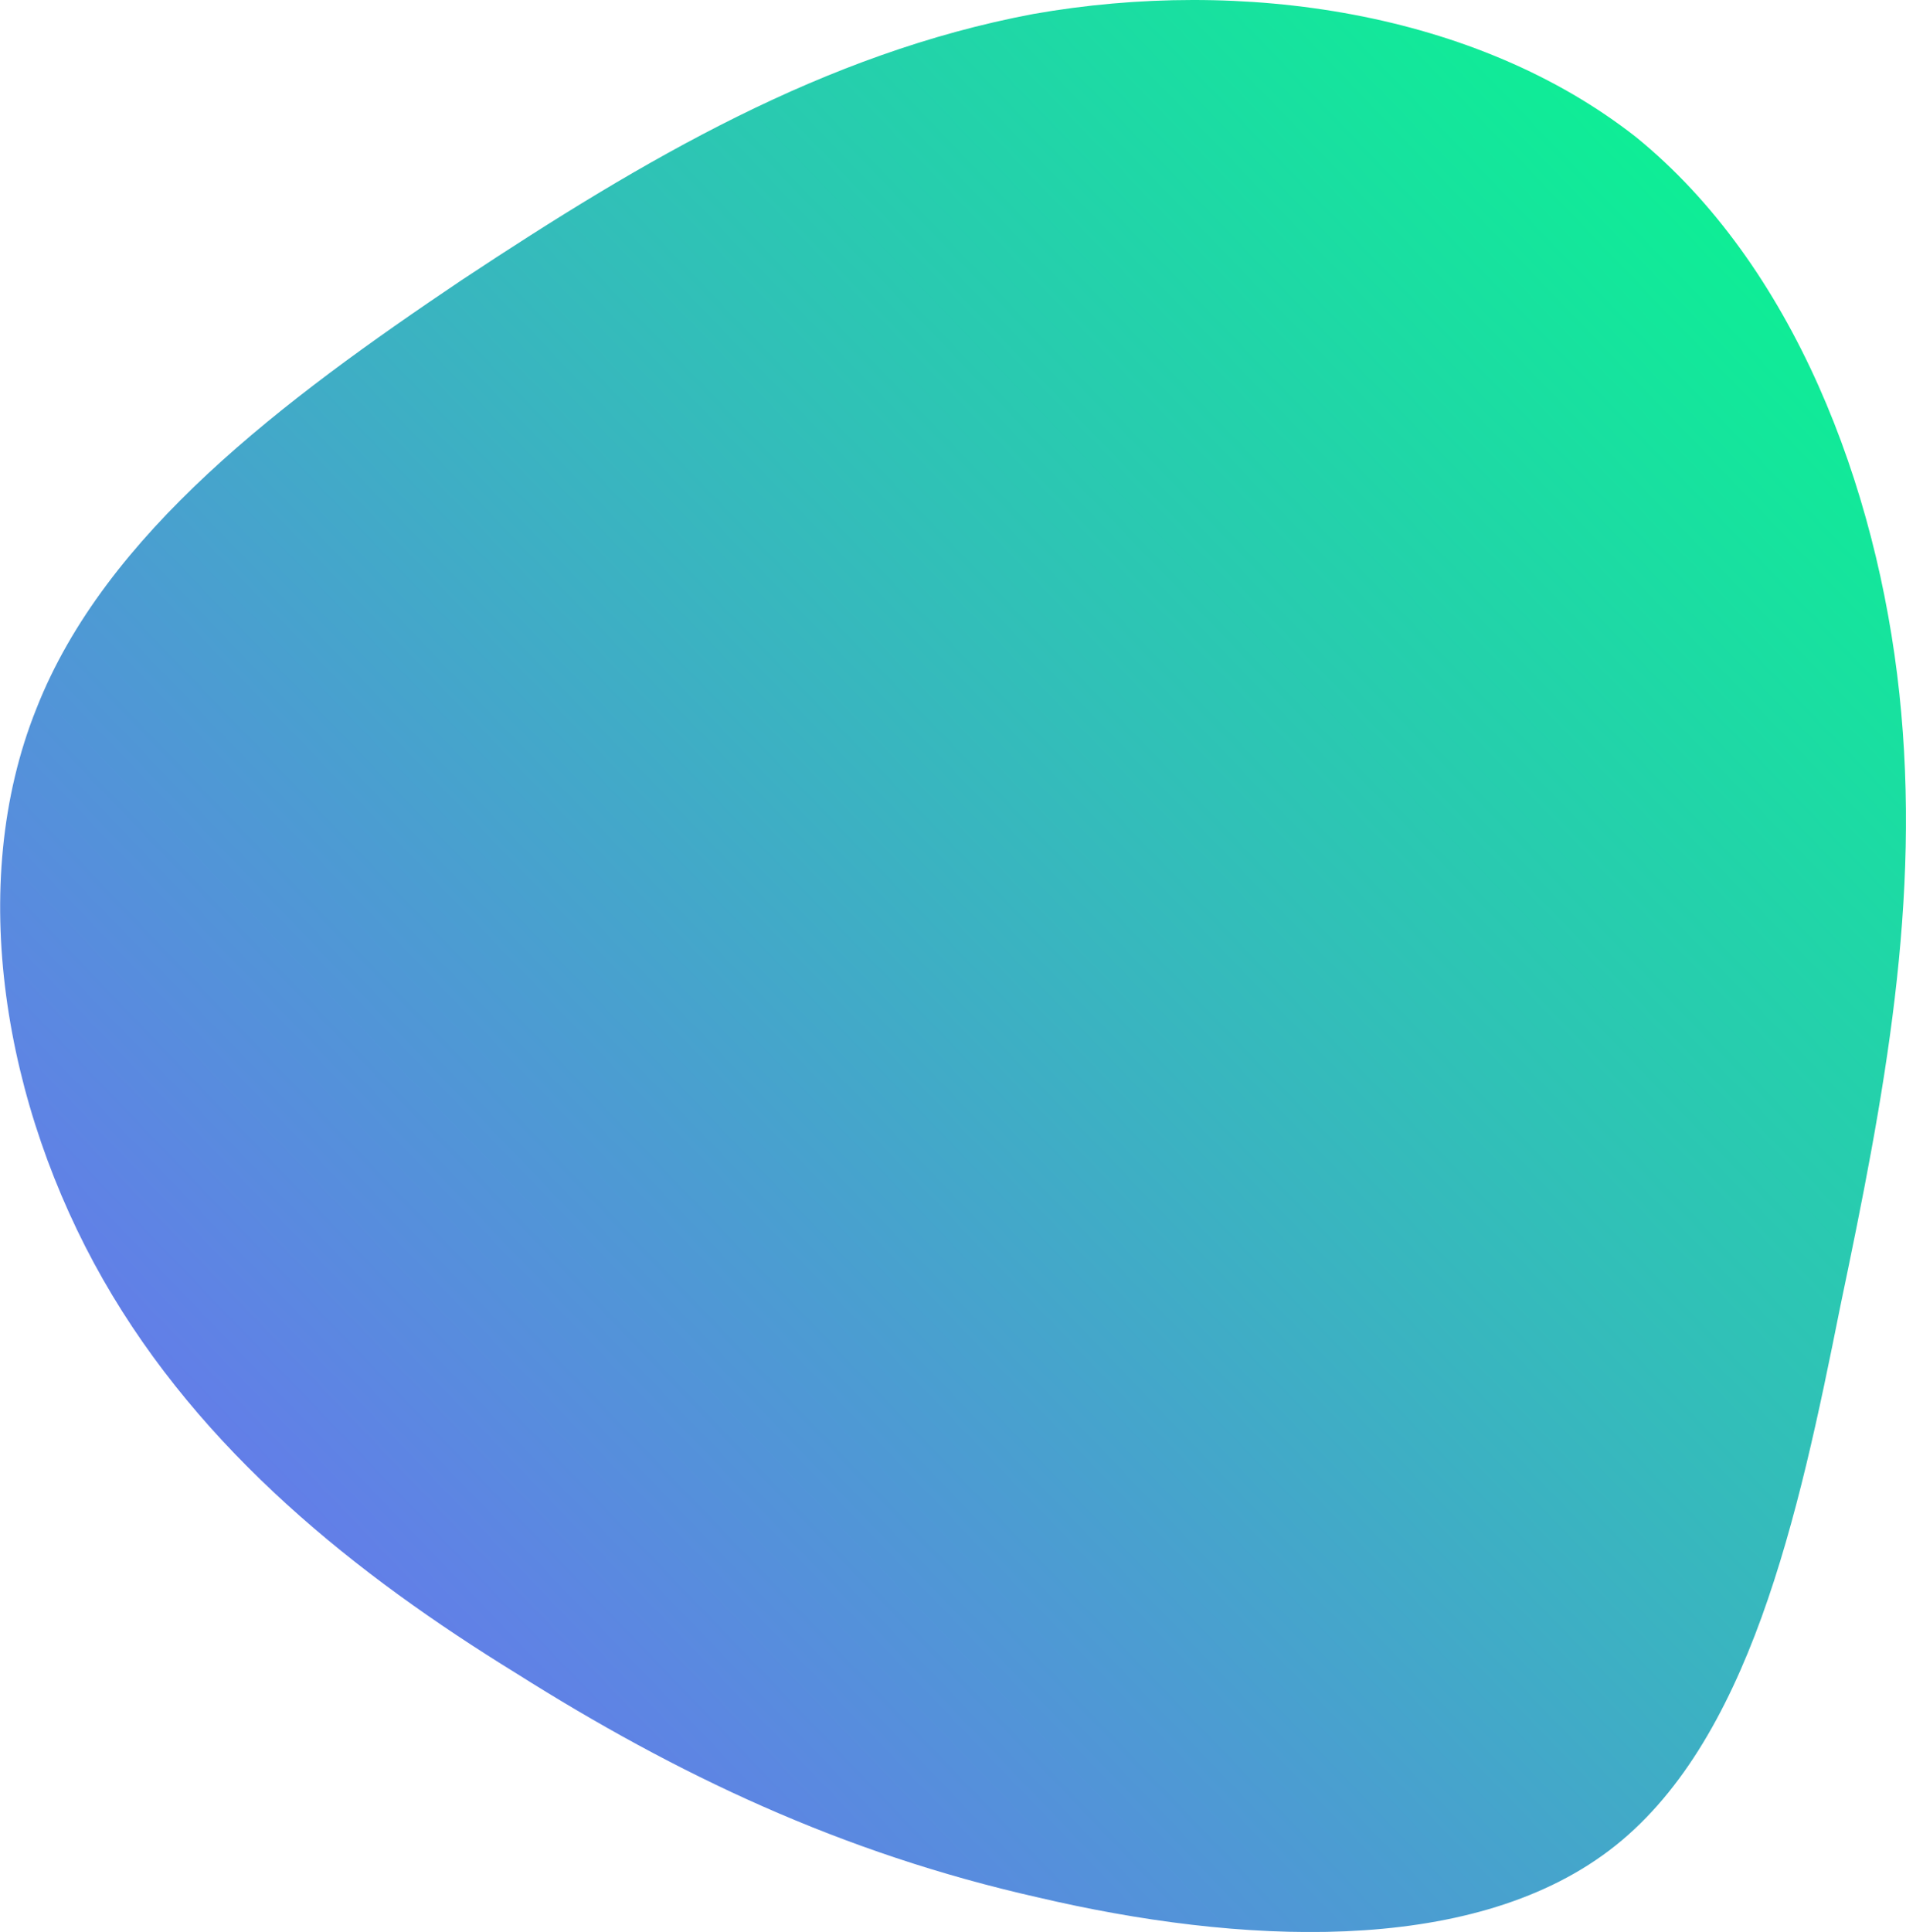 <svg className="shape_home" xmlns="http://www.w3.org/2000/svg" xmlns:xlink="http://www.w3.org/1999/xlink" viewBox="0 0 235.17 238.27"><defs>
<linearGradient id="sw-gradient" x1="0" x2="1" y1="1" y2="0">
        <stop offset="0%" stop-color="#7A5FFF">
            <animate attributeName="stop-color" values="#7A5FFF; #01FF89; #7A5FFF" dur="7s" repeatCount="indefinite"></animate>
        </stop>
        <stop offset="100%" stop-color="#01FF89">
            <animate attributeName="stop-color" values="#01FF89; #7A5FFF; #01FF89" dur="7s" repeatCount="indefinite"></animate>
        </stop>
    </linearGradient>
</defs><g id="Calque_2" data-name="Calque 2"><g id="Calque_1-2" data-name="Calque 1">

<path  fill="url(#sw-gradient)" d="M201.86,16.91C221.29,32.7,231.62,60,234.35,85.53s-1.82,49.49-7.29,75.6c-5.16,25.81-11.23,54.05-28.54,67.11s-45.85,11.54-70.44,5.77c-24.29-5.47-44.64-15.18-64.37-27.63-19.74-12.15-38.87-27.33-51-48.59s-17-48.58-8.2-70.44C13,65.79,34.86,49.4,57,34.52,79.5,19.64,101.66,6.59,127.47,1.73,153.28-2.83,182.12,1.42,201.86,16.91Z"/>

</g></g></svg>

